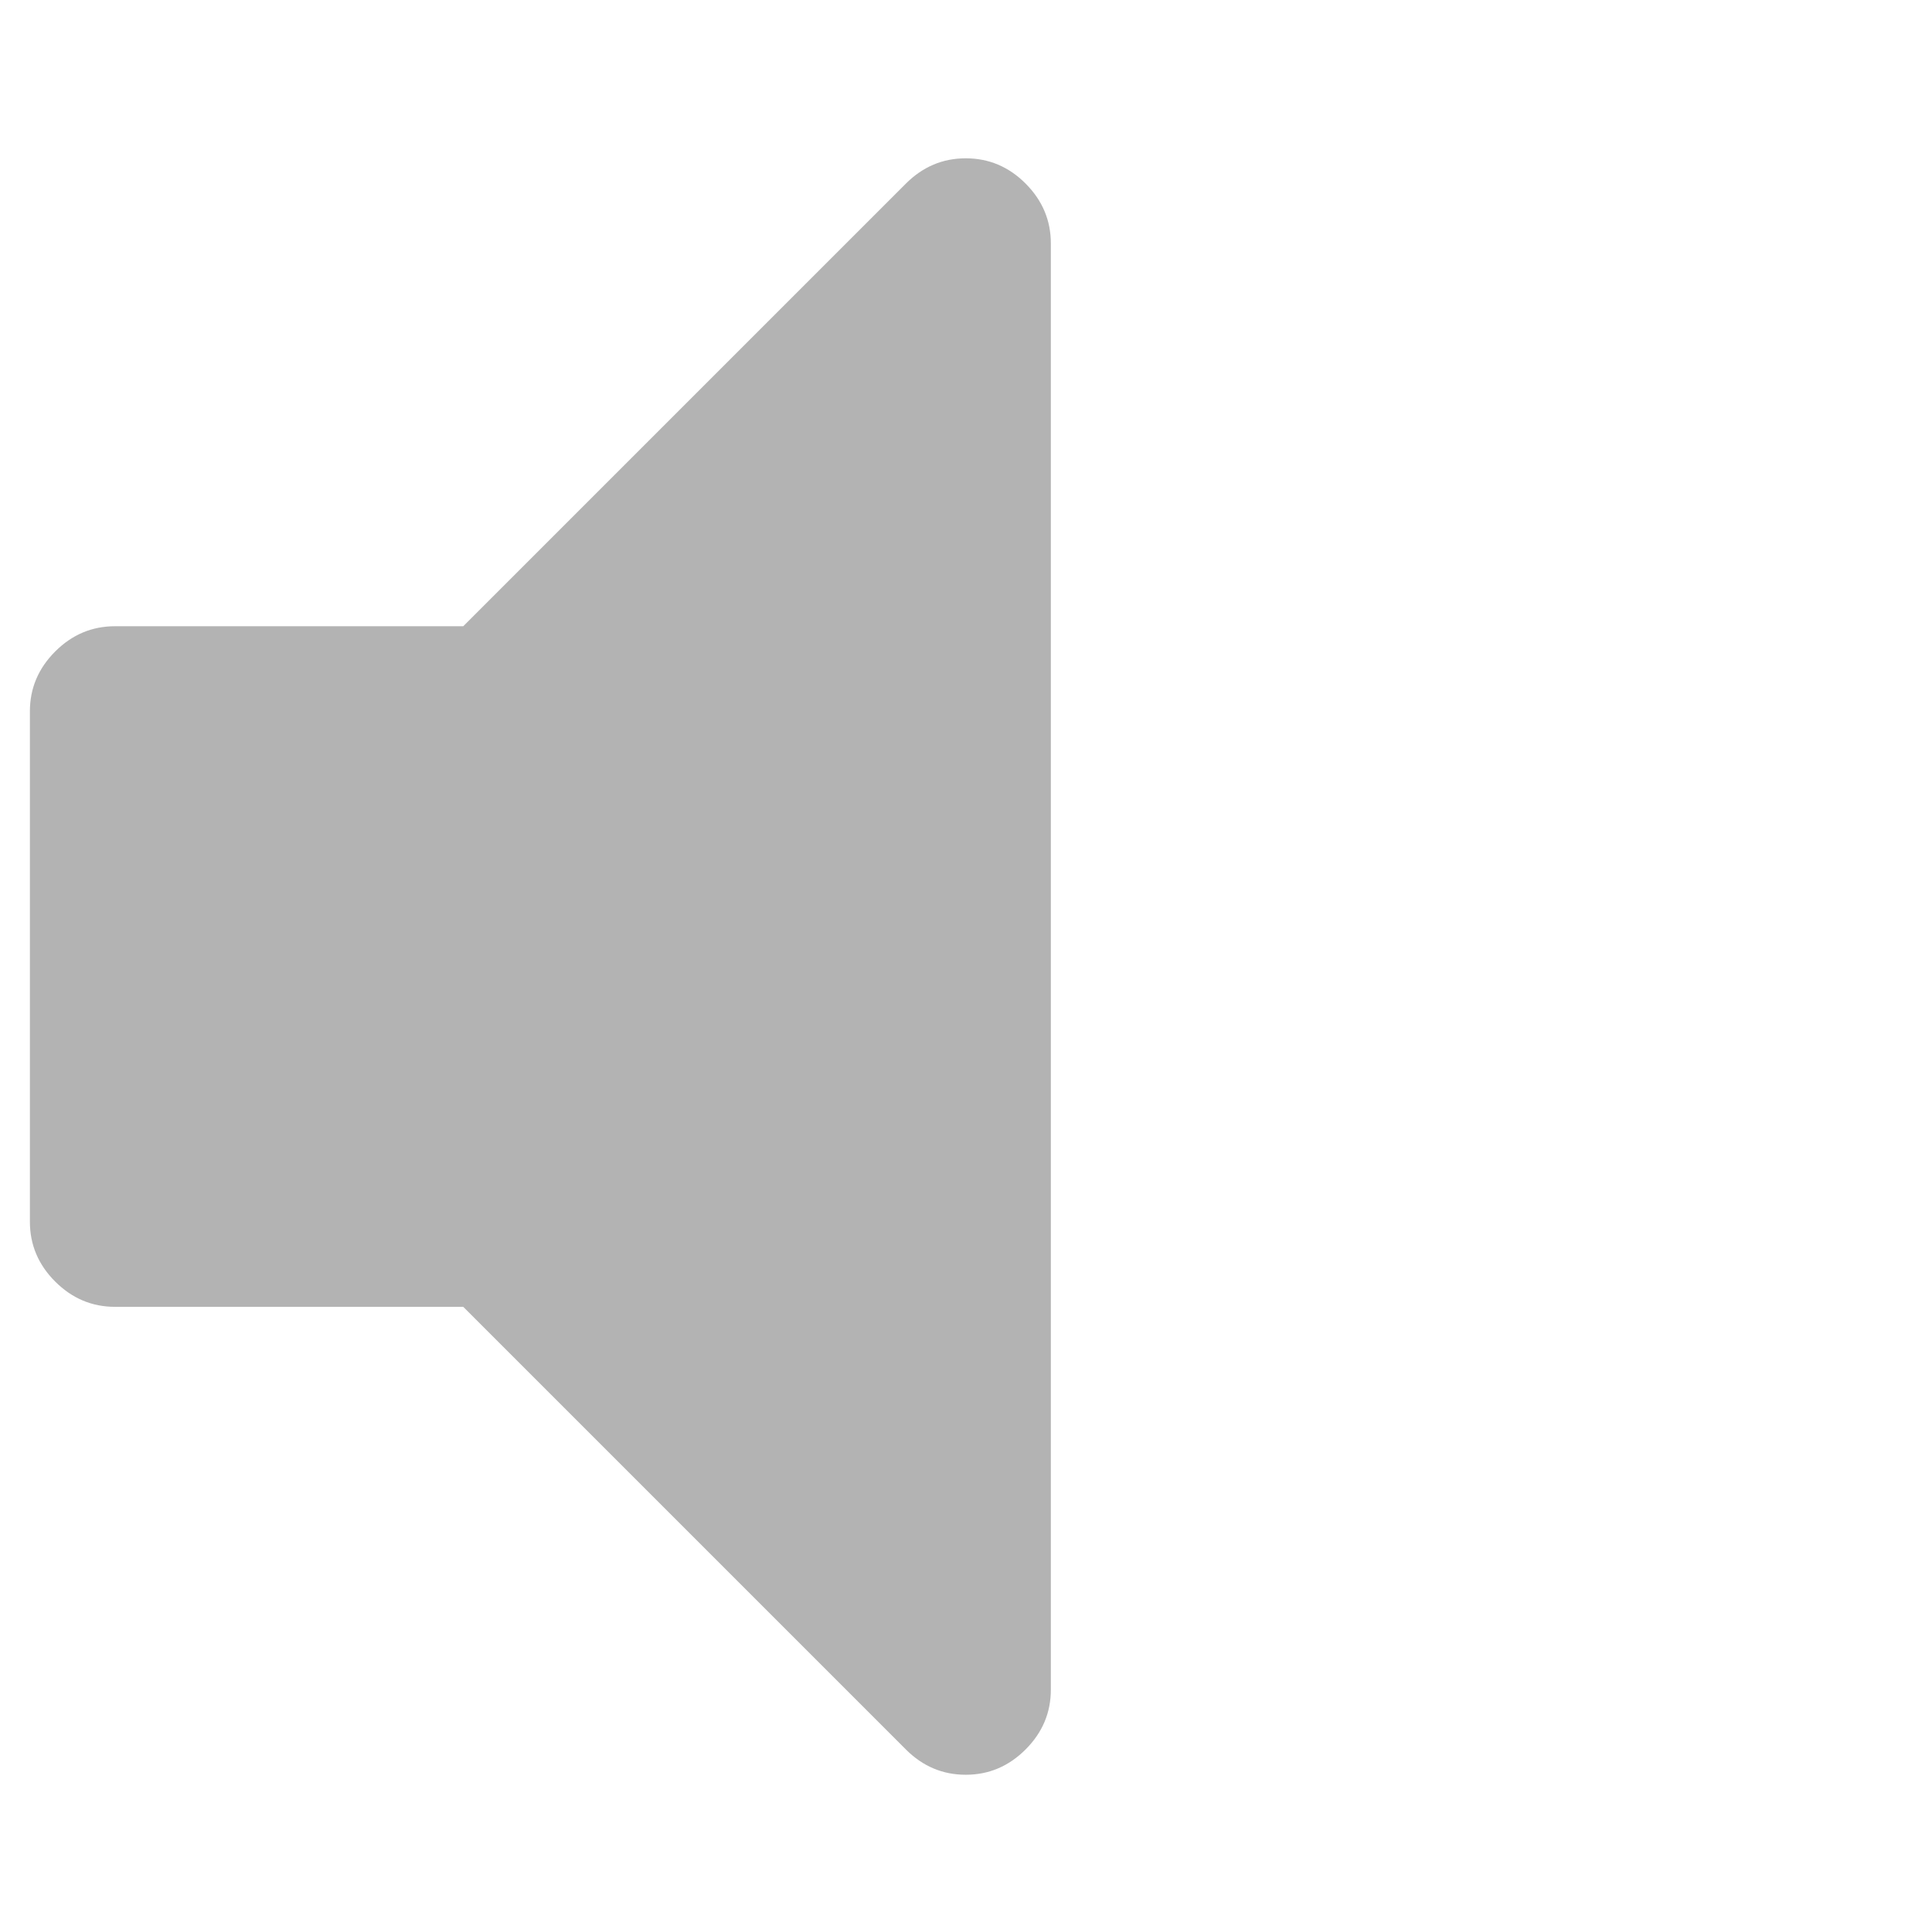 <!-- Generated by IcoMoon.io -->
<svg version="1.1" xmlns="http://www.w3.org/2000/svg" width="36" height="36" viewBox="0 0 36 36">
<title>volume</title>
<path fill="#b3b3b3" d="M17.995 2.95c-0.429 0-0.801 0.157-1.115 0.471l-8.248 8.248h-6.489c-0.43 0-0.801 0.157-1.115 0.471s-0.471 0.686-0.471 1.115v9.51c0 0.429 0.157 0.801 0.471 1.115s0.686 0.471 1.115 0.471h6.489l8.248 8.248c0.314 0.314 0.685 0.471 1.115 0.471s0.801-0.157 1.115-0.471 0.471-0.685 0.471-1.115v-26.948c0-0.429-0.157-0.801-0.47-1.115s-0.685-0.471-1.115-0.471z"></path>
</svg>
